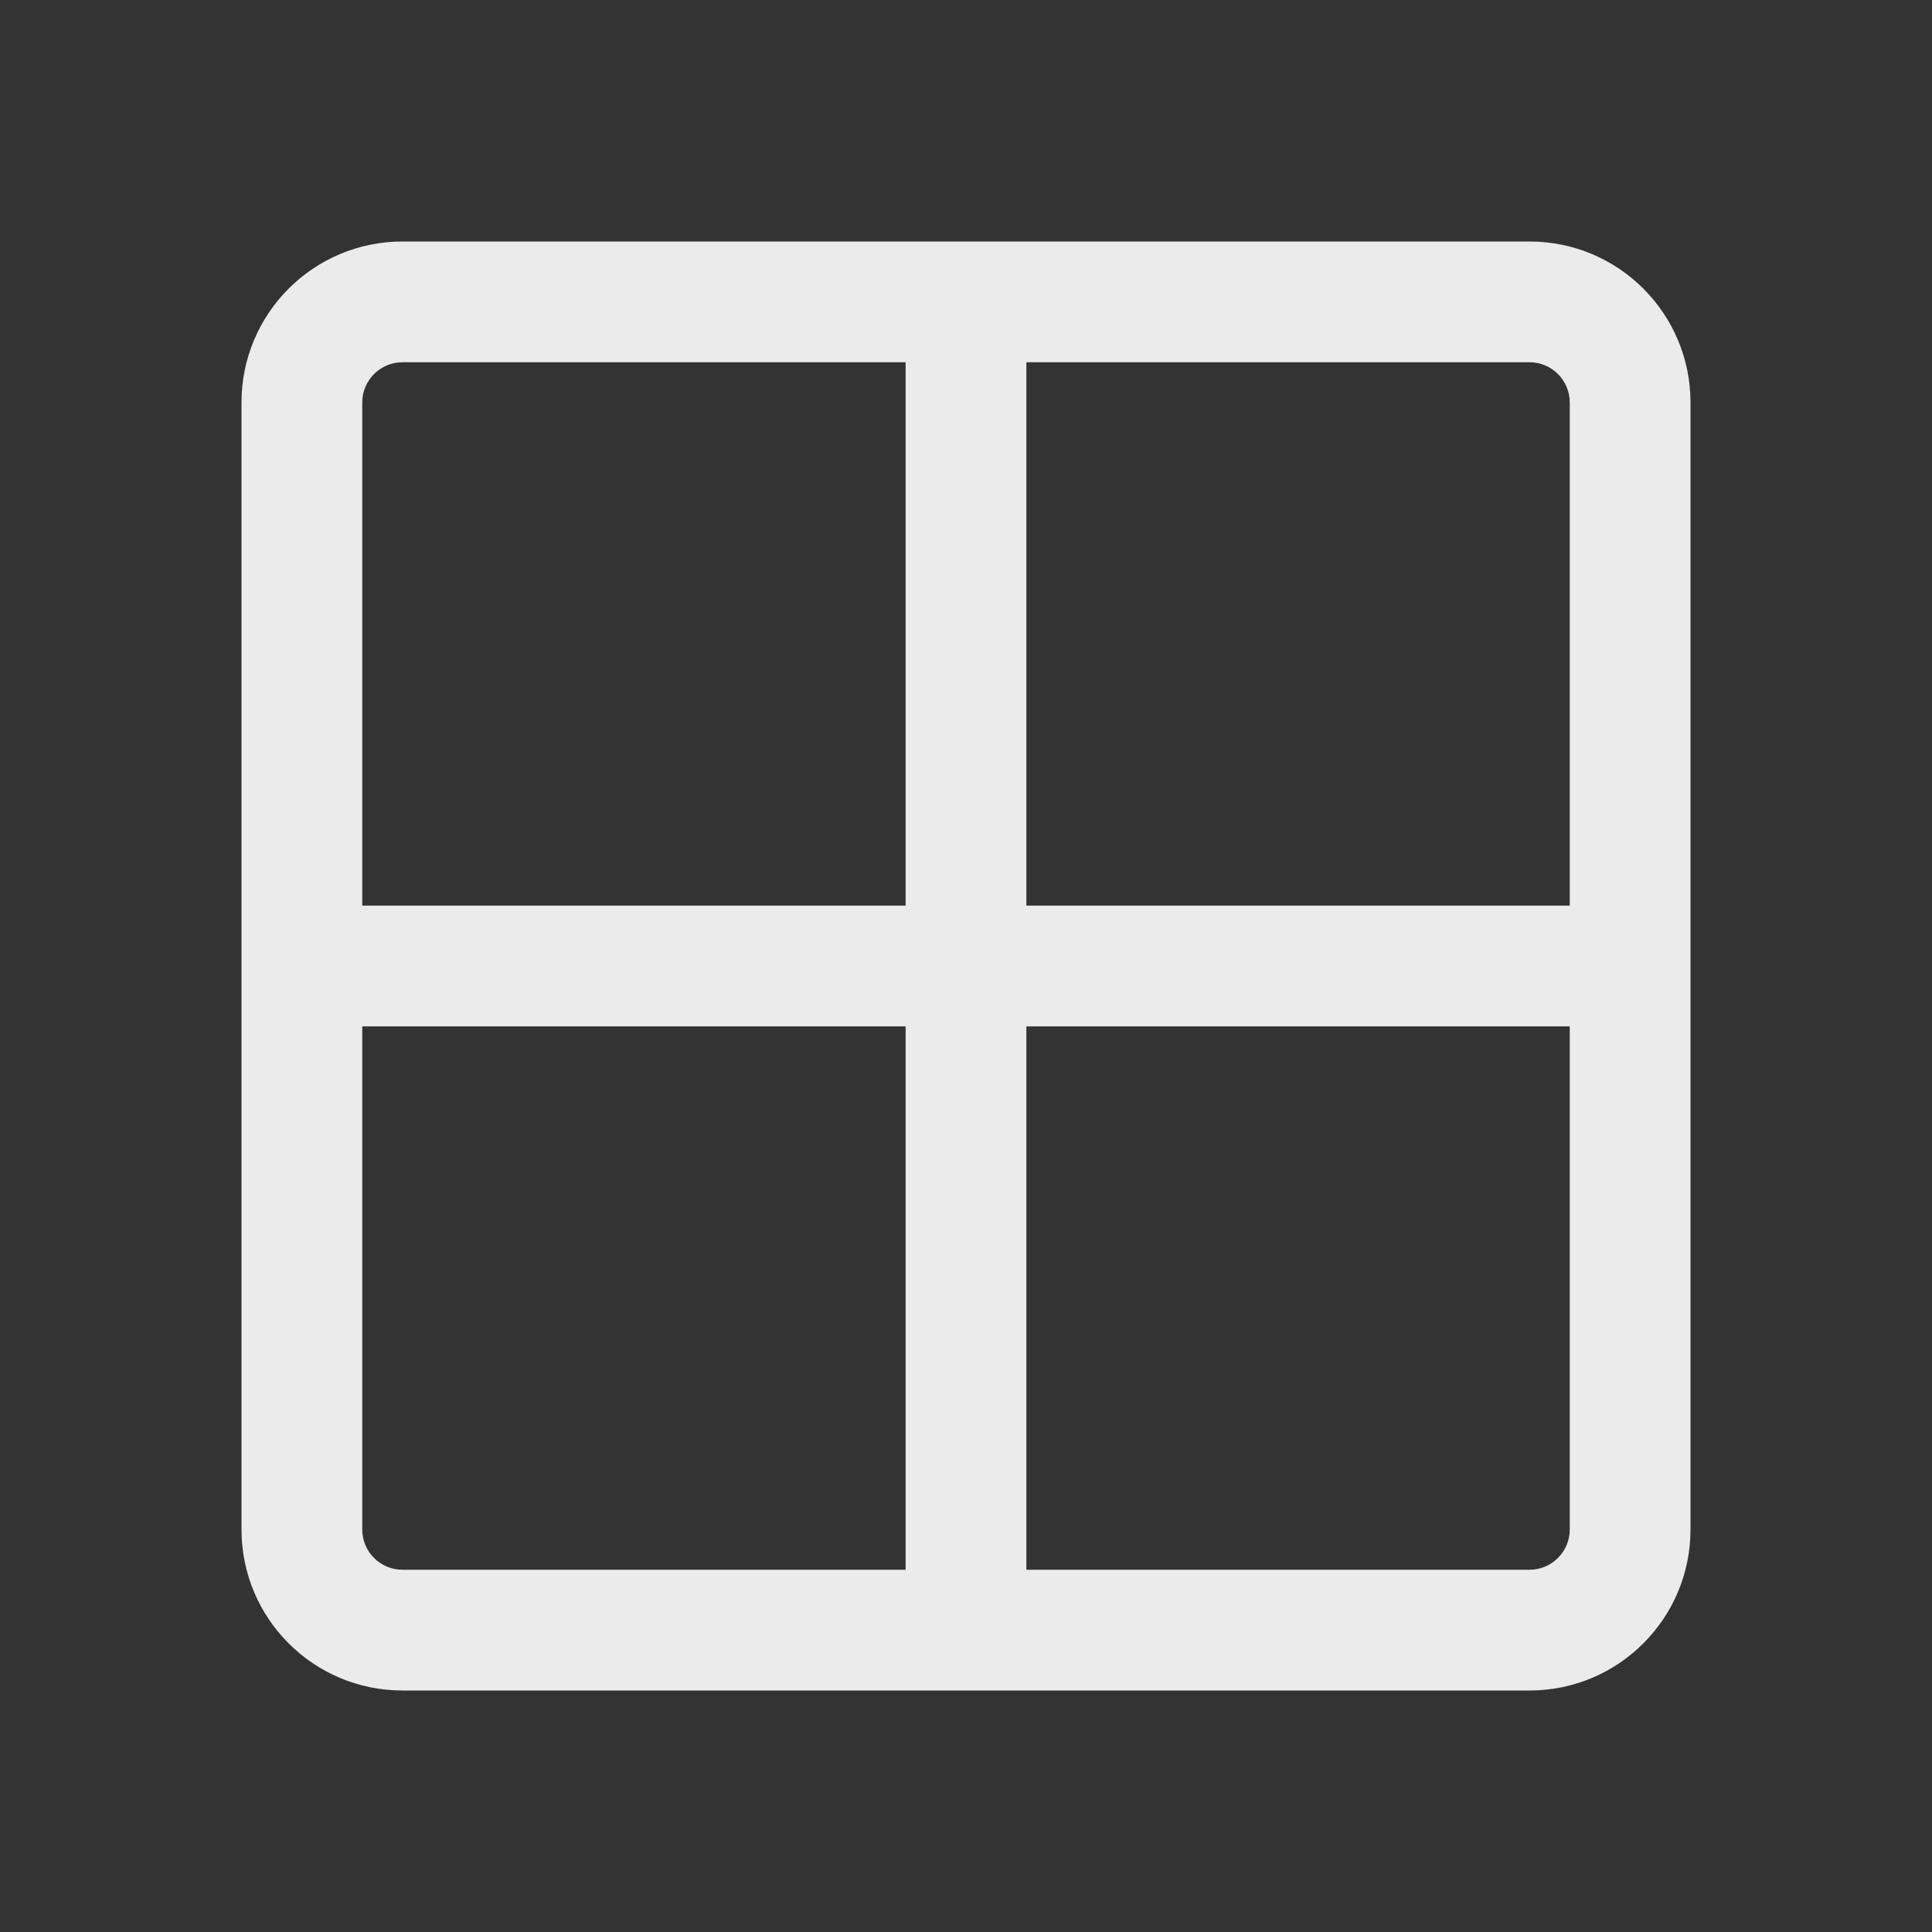 <svg
  width="24"
  height="24"
  viewBox="0 0 24 24"
  fill="none"
  xmlns="http://www.w3.org/2000/svg"
>
  <rect x="0" y="0" width="24" height="24" fill="#333333" stroke="none"/>
  <path
    fill-rule="evenodd"
    clip-rule="evenodd"
    d="M19 3H5C3.895 3 3 3.895 3 5V19C3 20.105 3.895 21 5 21H19C20.105 21 21 20.105 21 19V5C21 3.895 20.105 3 19 3ZM4.5 5C4.5 4.724 4.724 4.5 5 4.5H11.25V11.25H4.5V5ZM11.25 12.75H4.5V19C4.5 19.276 4.724 19.5 5 19.5H11.25V12.75ZM12.75 19.5V12.75H19.5V19C19.5 19.276 19.276 19.5 19 19.5H12.75ZM12.75 11.25V4.5H19C19.276 4.5 19.5 4.724 19.5 5V11.25H12.75Z"
    fill="white"
    fill-opacity="0.9"
  />
</svg>
